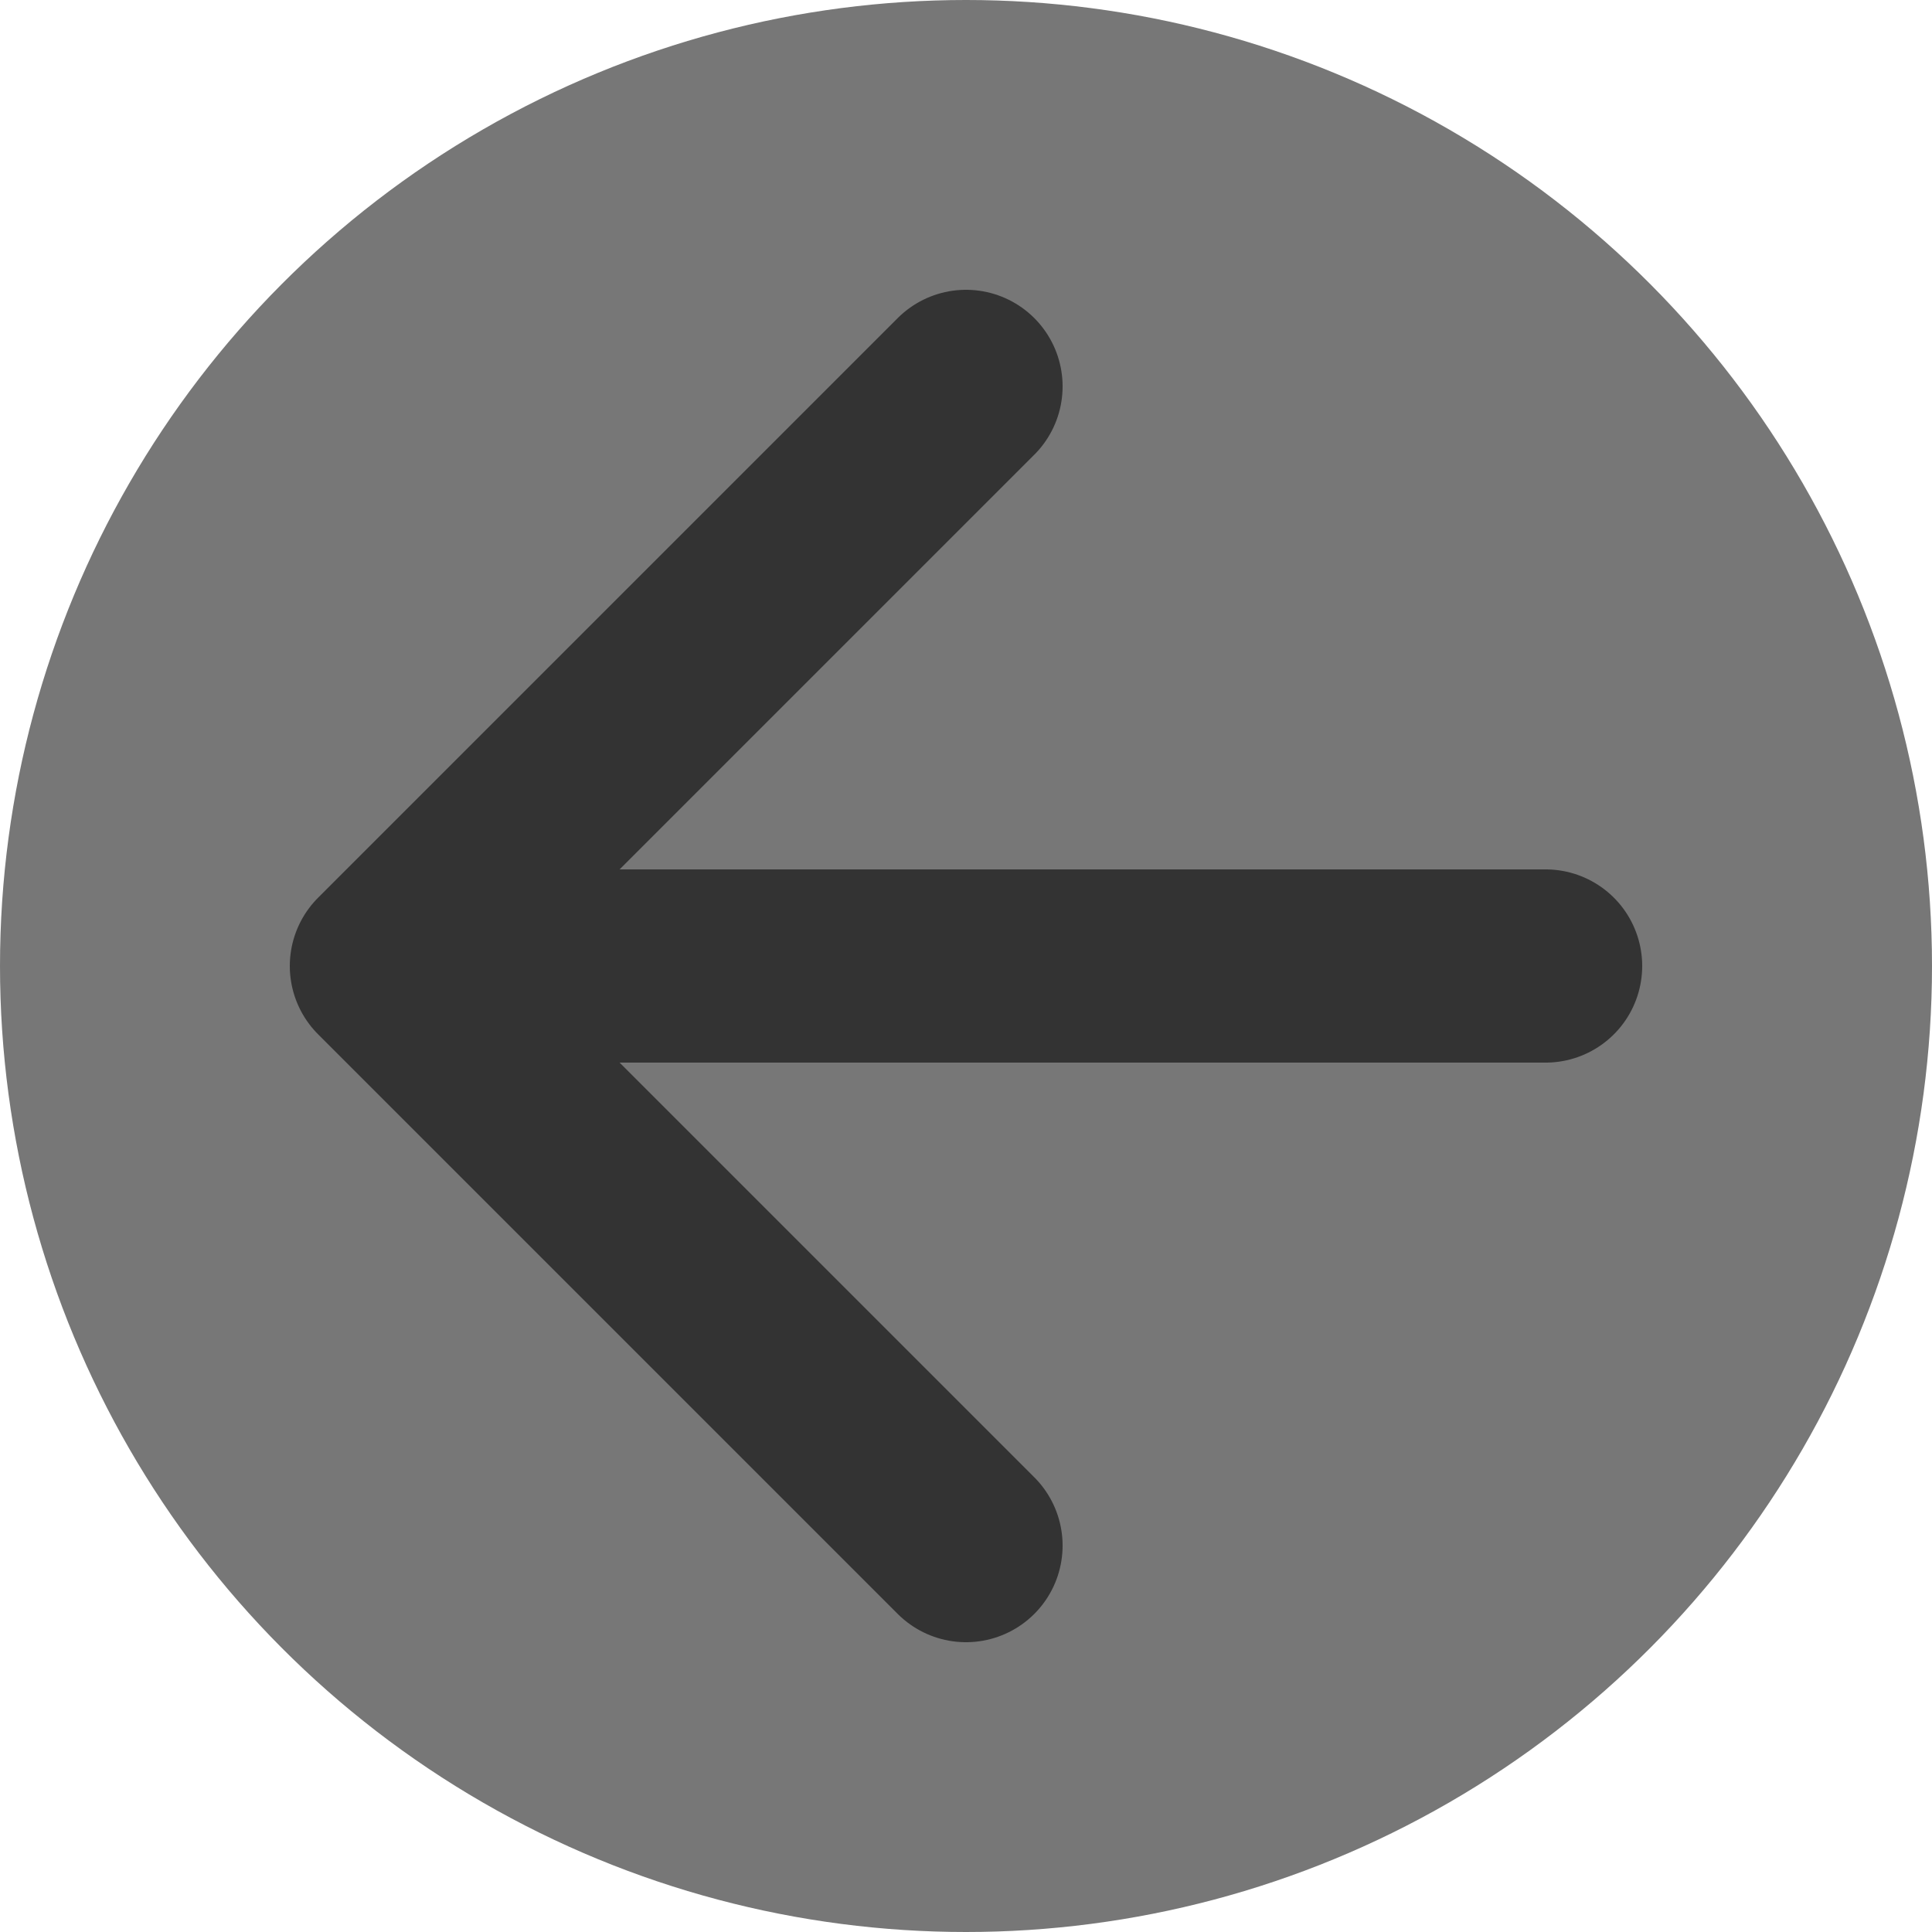<svg version="1.1" id="svg_circle" xmlns="http://www.w3.org/2000/svg" xmlns:xlink="http://www.w3.org/1999/xlink" width="100px" height="100px">
    <circle r="50" cx="50" cy="50" fill="#777" />
    <g fill="none" stroke="#333" stroke-width="10">
        <path stroke-linecap="round" d="M80 50 L20 50 M20 50 L50 20 M20 50 L50 80" />
    </g>
</svg>

